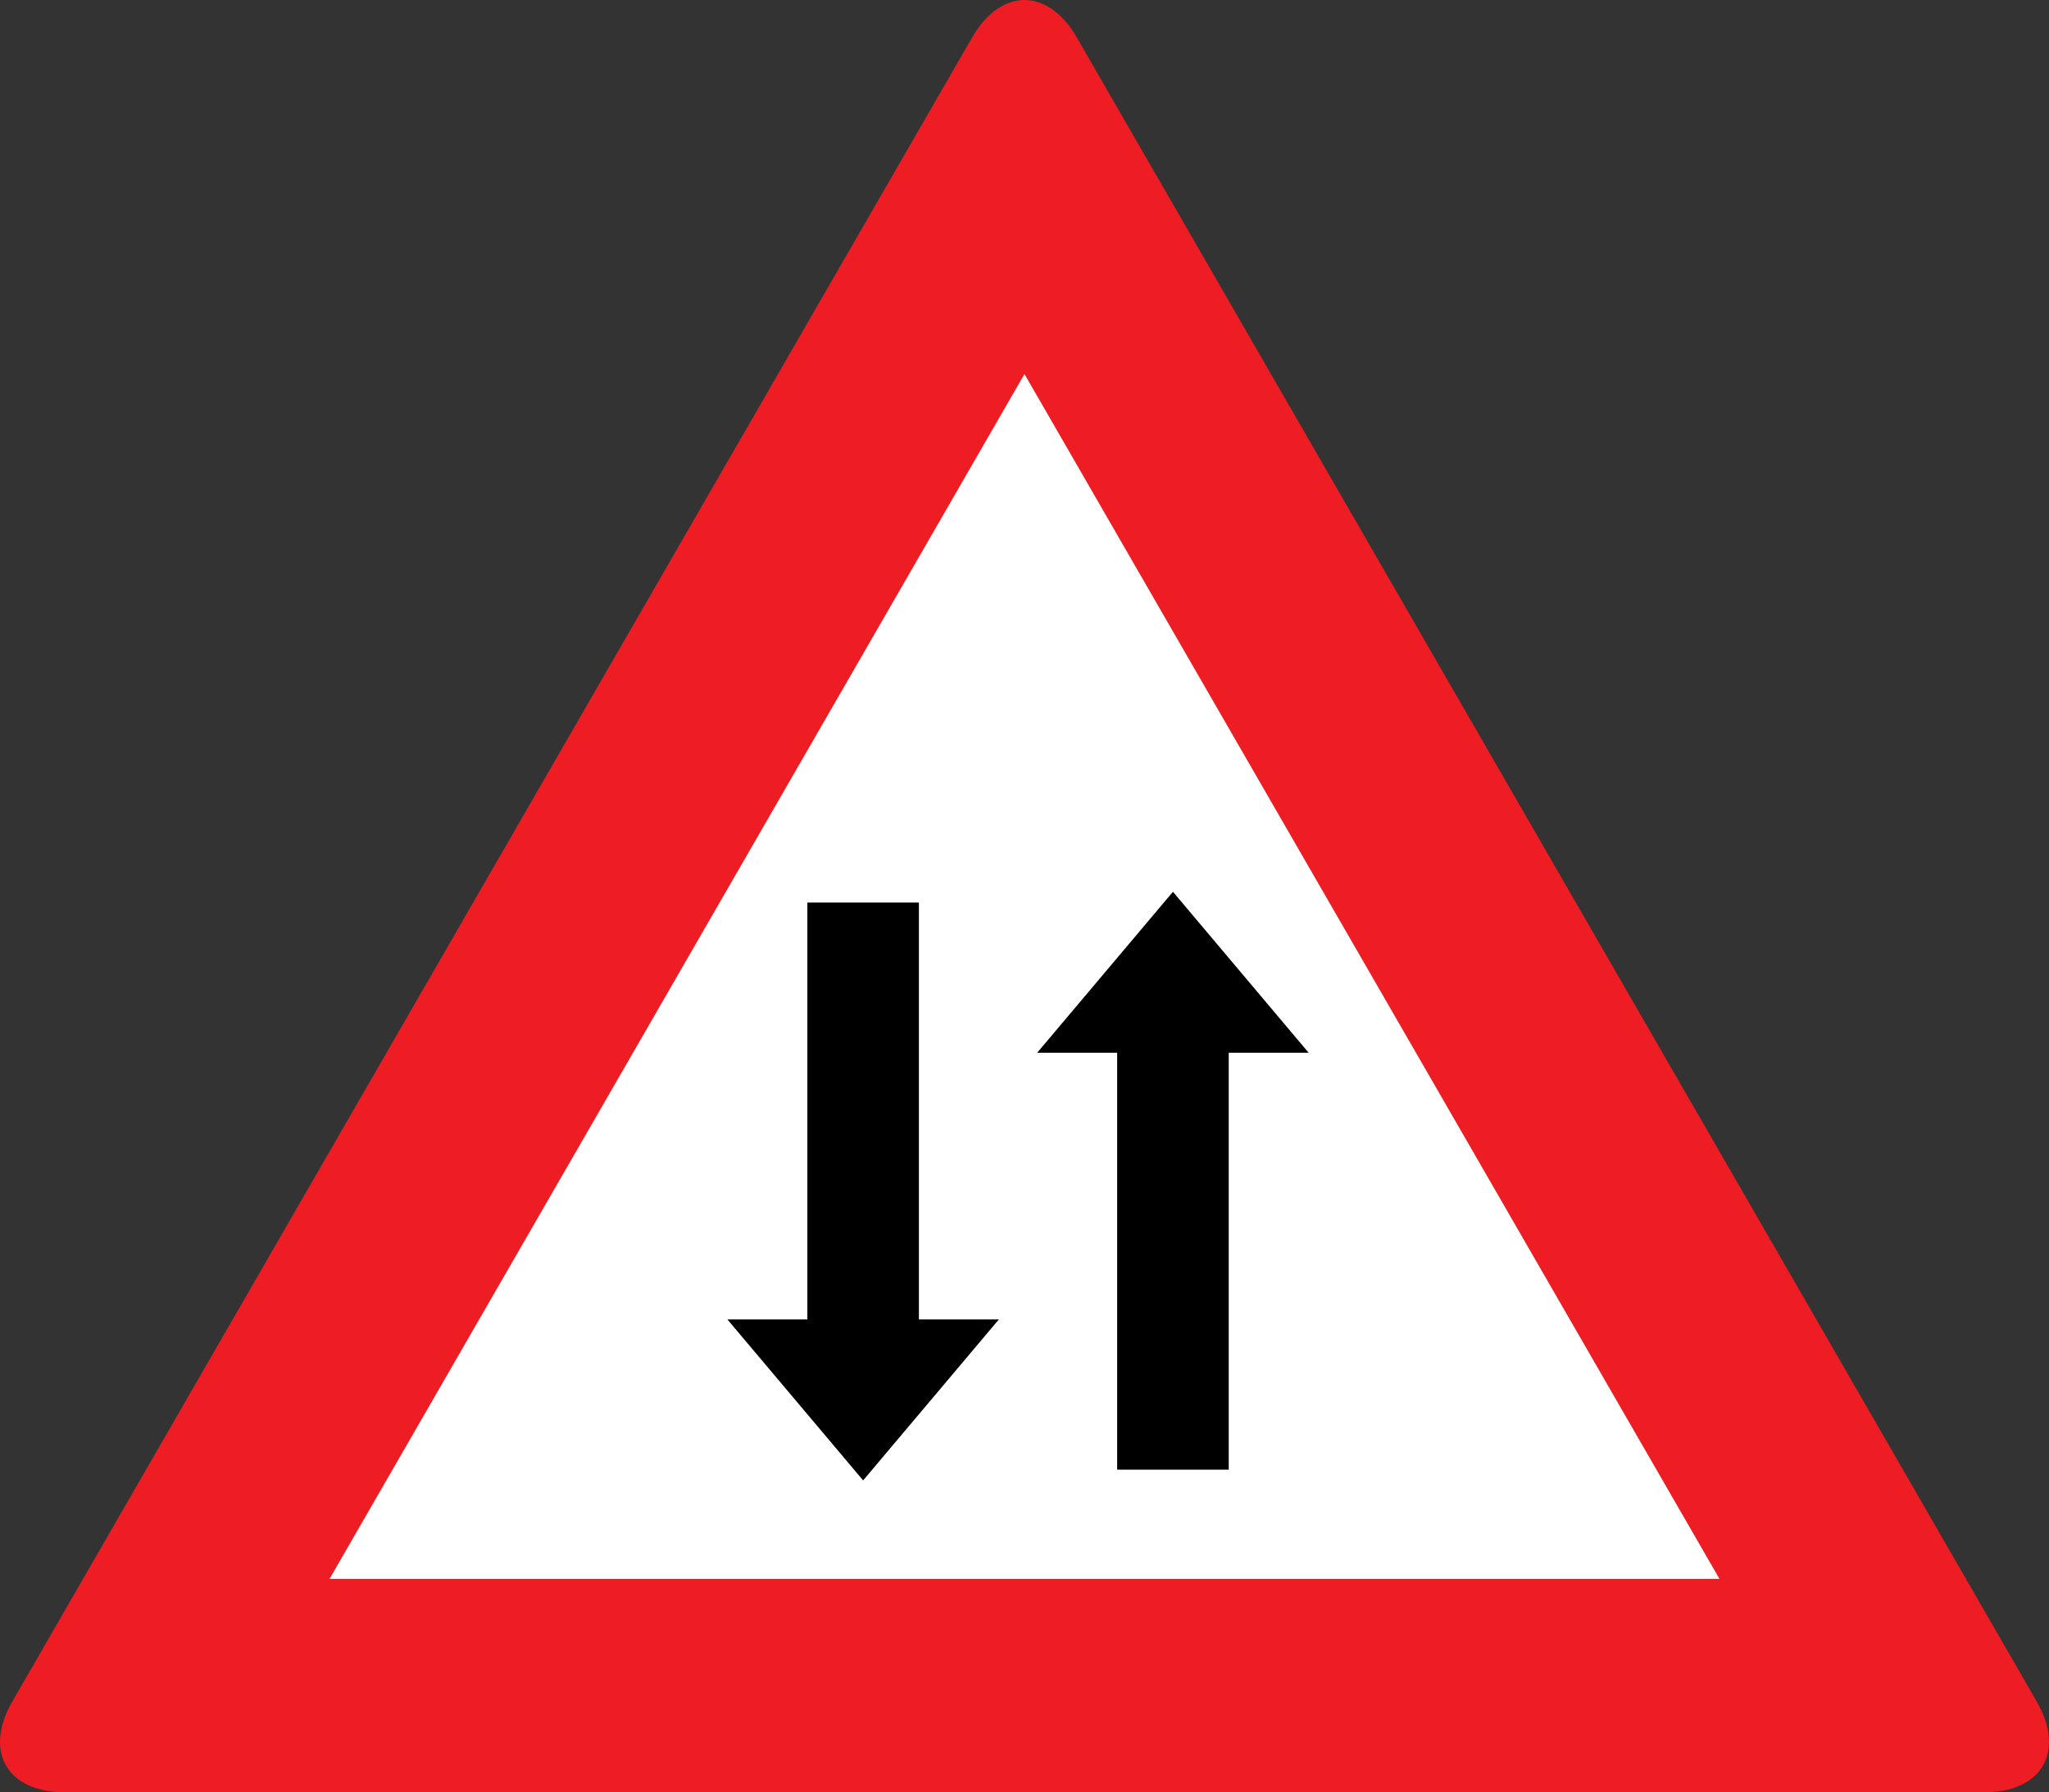 <?xml version="1.0" encoding="UTF-8" standalone="no"?>
<!-- Created with Inkscape (http://www.inkscape.org/) -->
<svg
   xmlns:svg="http://www.w3.org/2000/svg"
   xmlns="http://www.w3.org/2000/svg"
   version="1.0"
   width="1000"
   height="874.932"
   id="svg4742">
  <rect width="100%" height="100%" fill="#333333" stroke="none"/>
  <defs
     id="defs4744" />
  <g
     transform="translate(-219.49,201.412)"
     id="layer1">
    <path
       d="M 693.937,-183.148 C 707.982,-207.5 730.952,-207.5 744.998,-183.148 L 1213.494,629.223 C 1227.54,653.575 1216.049,673.508 1187.97,673.508 L 251.013,673.52 C 222.934,673.52 211.443,653.6 225.477,629.248 L 693.937,-183.148 z "
       style="fill:#ee1c23;fill-rule:nonzero;stroke:none"
       id="path4755" />
    <path
       d="M 380.326,569.337 L 1058.645,569.325 L 719.473,-18.82 L 380.326,569.337"
       style="fill:white;fill-rule:nonzero;stroke:none"
       id="path309" />
    <path
       d="M 858.178,312.502 L 791.936,233.93 L 725.682,312.502 L 764.709,312.502 L 764.709,516.018 L 819.164,516.018 L 819.164,312.502 L 858.178,312.502 M 574.486,442.691 L 640.74,521.276 L 706.983,442.691 L 667.956,442.691 L 667.956,239.175 L 613.513,239.175 L 613.513,442.691 L 574.486,442.691"
       style="fill:black;fill-rule:nonzero;stroke:none"
       id="path311" />
  </g>
</svg>
